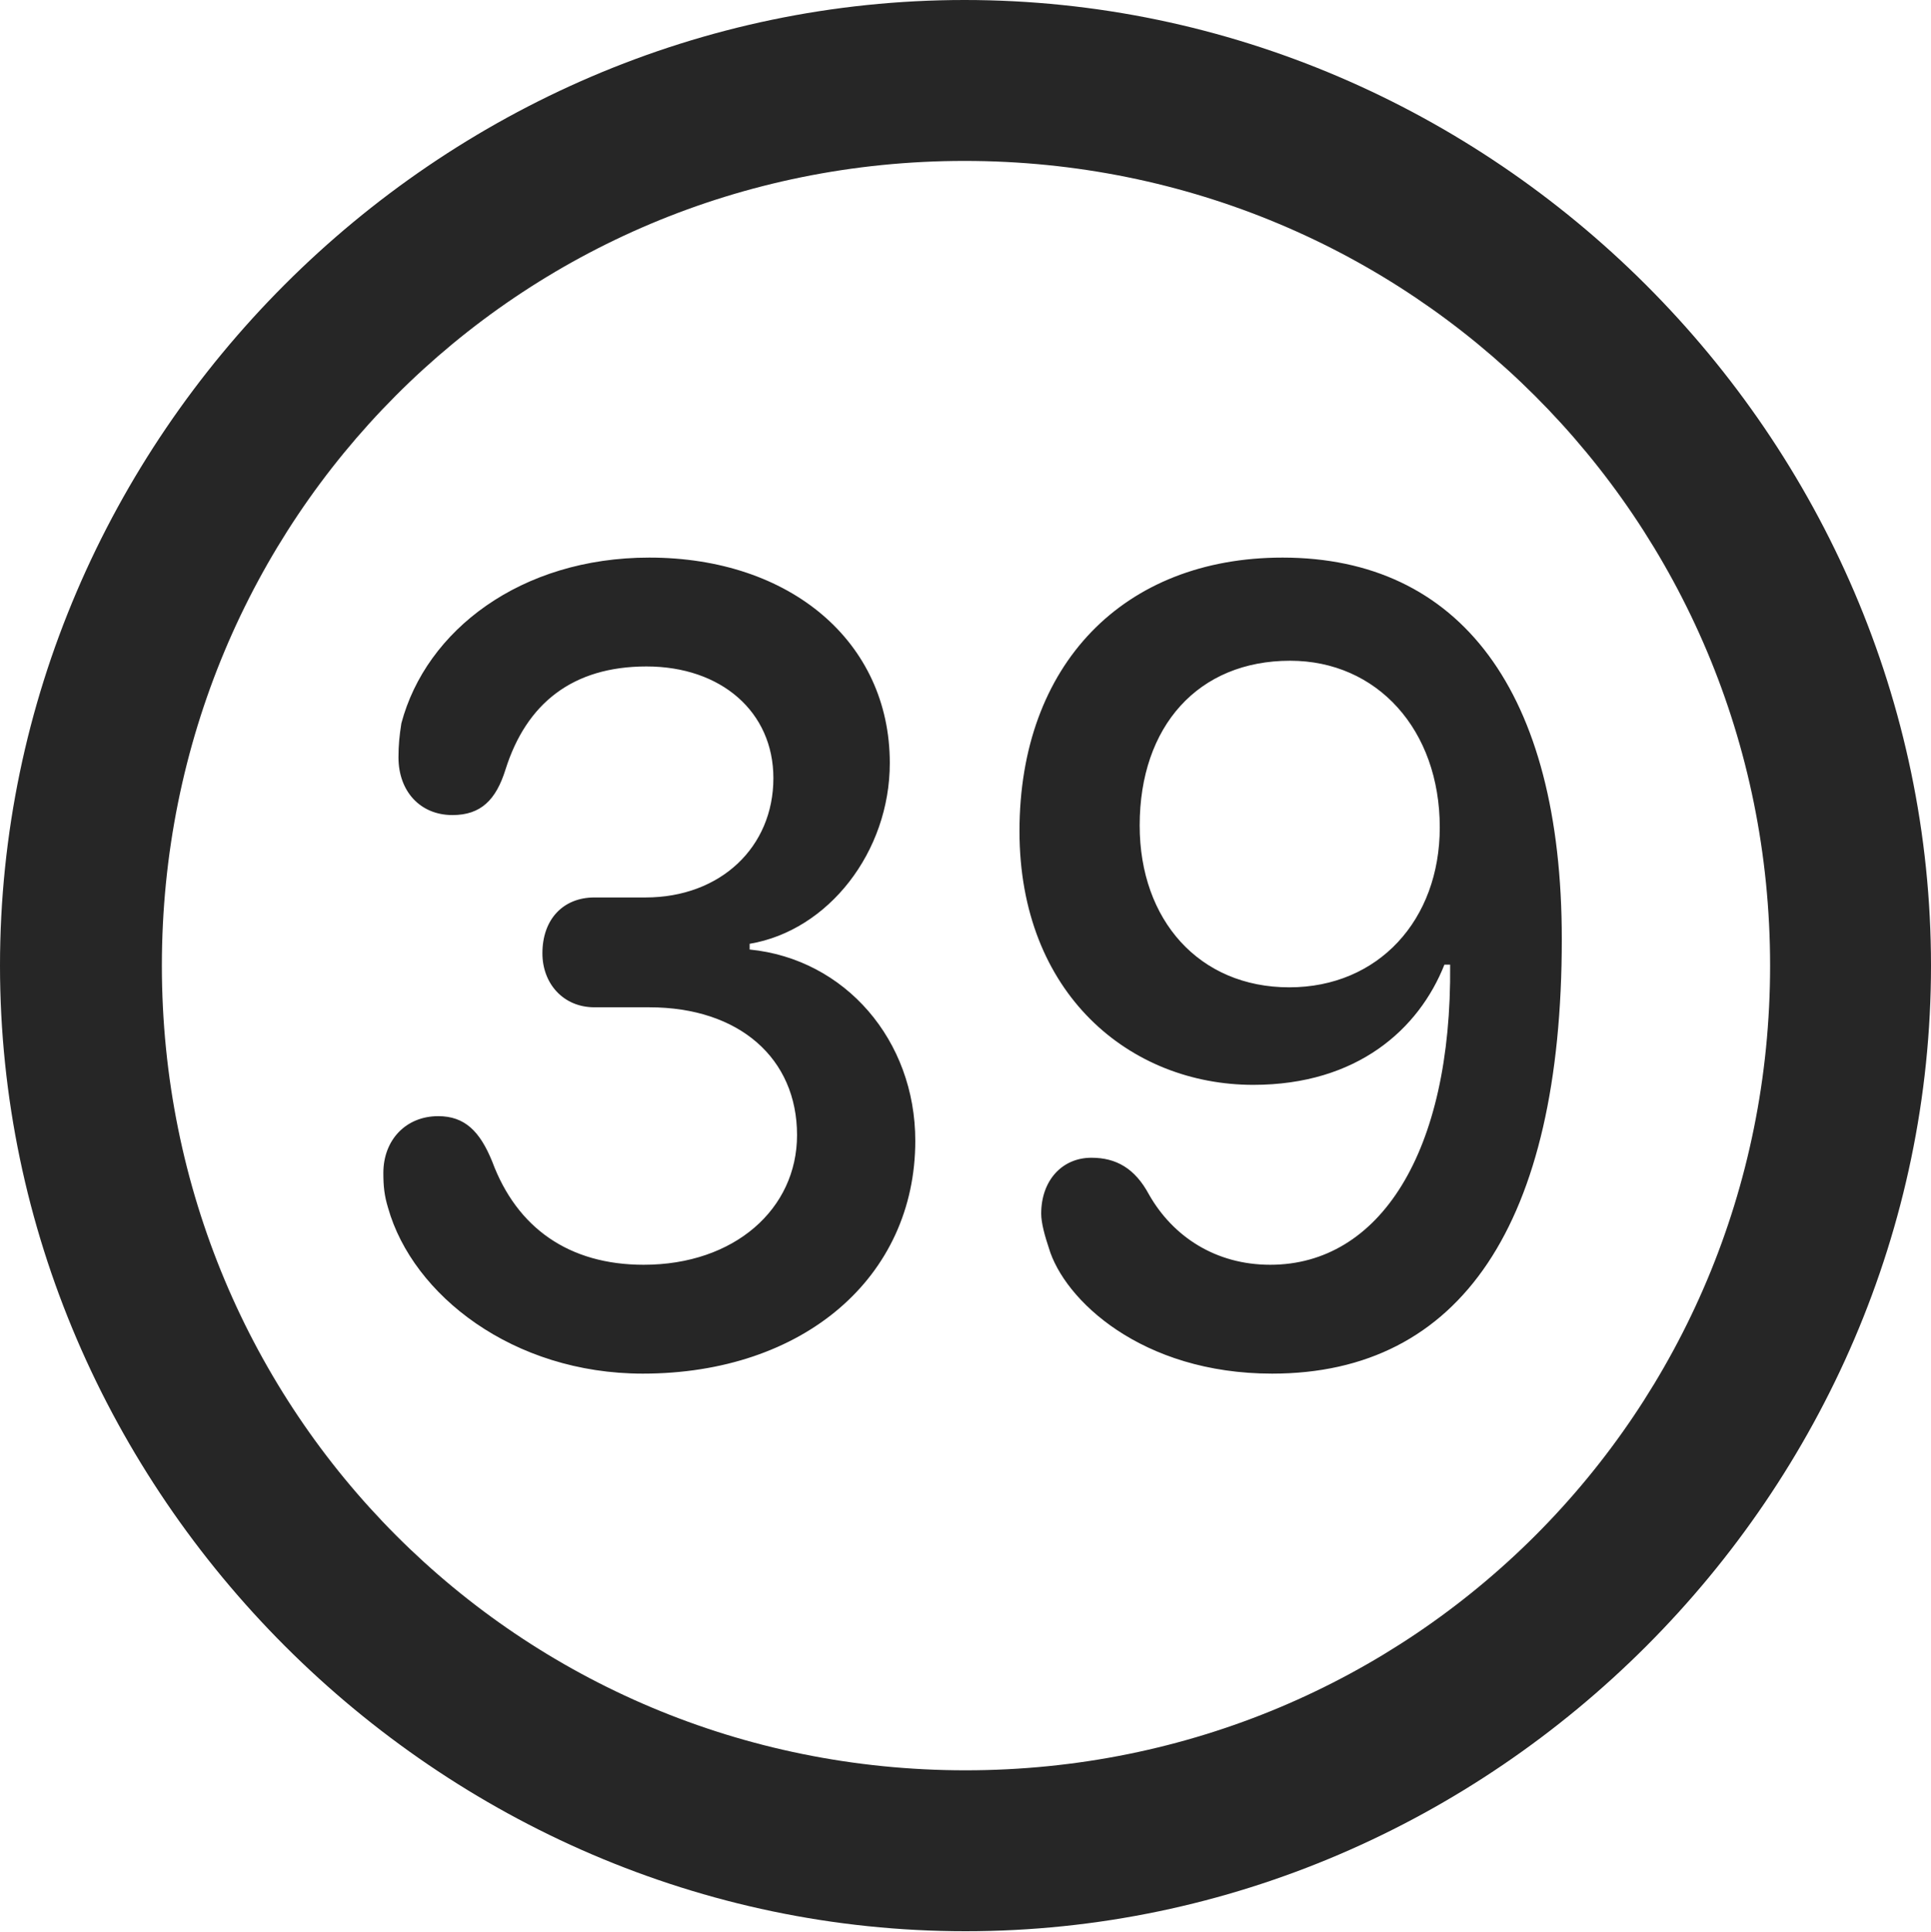 <?xml version="1.0" encoding="UTF-8"?>
<!--Generator: Apple Native CoreSVG 175.5-->
<!DOCTYPE svg
PUBLIC "-//W3C//DTD SVG 1.1//EN"
       "http://www.w3.org/Graphics/SVG/1.1/DTD/svg11.dtd">
<svg version="1.1" xmlns="http://www.w3.org/2000/svg" xmlns:xlink="http://www.w3.org/1999/xlink" width="19.922" height="19.932">
 <g>
  <rect height="19.932" opacity="0" width="19.922" x="0" y="0"/>
  <path d="M9.961 19.922C15.41 19.922 19.922 15.4 19.922 9.961C19.922 4.512 15.4 0 9.951 0C4.512 0 0 4.512 0 9.961C0 15.4 4.521 19.922 9.961 19.922ZM9.961 18.262C5.352 18.262 1.67 14.57 1.67 9.961C1.67 5.352 5.342 1.66 9.951 1.66C14.56 1.66 18.262 5.352 18.262 9.961C18.262 14.57 14.57 18.262 9.961 18.262Z" fill="#000000" fill-opacity="0.85"/>
  <path d="M6.631 14.17C8.291 14.17 9.443 13.174 9.443 11.768C9.443 10.732 8.721 9.893 7.734 9.795L7.734 9.736C8.545 9.6 9.18 8.789 9.18 7.871C9.18 6.621 8.154 5.752 6.699 5.752C5.371 5.752 4.395 6.504 4.141 7.461C4.121 7.588 4.111 7.686 4.111 7.812C4.111 8.164 4.336 8.408 4.668 8.408C4.961 8.408 5.117 8.252 5.215 7.939C5.43 7.256 5.908 6.875 6.67 6.875C7.441 6.875 7.979 7.344 7.979 8.027C7.979 8.74 7.432 9.258 6.66 9.258L6.133 9.258C5.811 9.258 5.596 9.482 5.596 9.834C5.596 10.146 5.811 10.391 6.133 10.391L6.699 10.391C7.627 10.391 8.223 10.918 8.223 11.709C8.223 12.471 7.578 13.047 6.641 13.047C5.869 13.047 5.332 12.666 5.078 11.982C4.951 11.67 4.795 11.514 4.521 11.514C4.189 11.514 3.955 11.758 3.955 12.1C3.955 12.236 3.965 12.334 4.004 12.461C4.258 13.359 5.293 14.17 6.631 14.17ZM13.125 14.17C15.068 14.17 16.113 12.627 16.113 9.688C16.113 7.129 15.059 5.752 13.232 5.752C11.592 5.752 10.518 6.855 10.518 8.574C10.518 10.254 11.66 11.191 12.93 11.191C14.004 11.191 14.639 10.615 14.902 9.951L14.961 9.951C14.98 11.895 14.229 13.047 13.105 13.047C12.539 13.047 12.1 12.754 11.855 12.324C11.709 12.051 11.514 11.943 11.26 11.943C10.957 11.943 10.742 12.178 10.742 12.52C10.742 12.617 10.781 12.754 10.82 12.871C10.977 13.408 11.777 14.17 13.125 14.17ZM13.301 10.185C12.373 10.185 11.758 9.492 11.758 8.516C11.758 7.49 12.363 6.816 13.31 6.816C14.209 6.816 14.854 7.529 14.854 8.535C14.854 9.492 14.219 10.185 13.301 10.185Z" fill="#000000" fill-opacity="0.85"/>
 </g>
</svg>
